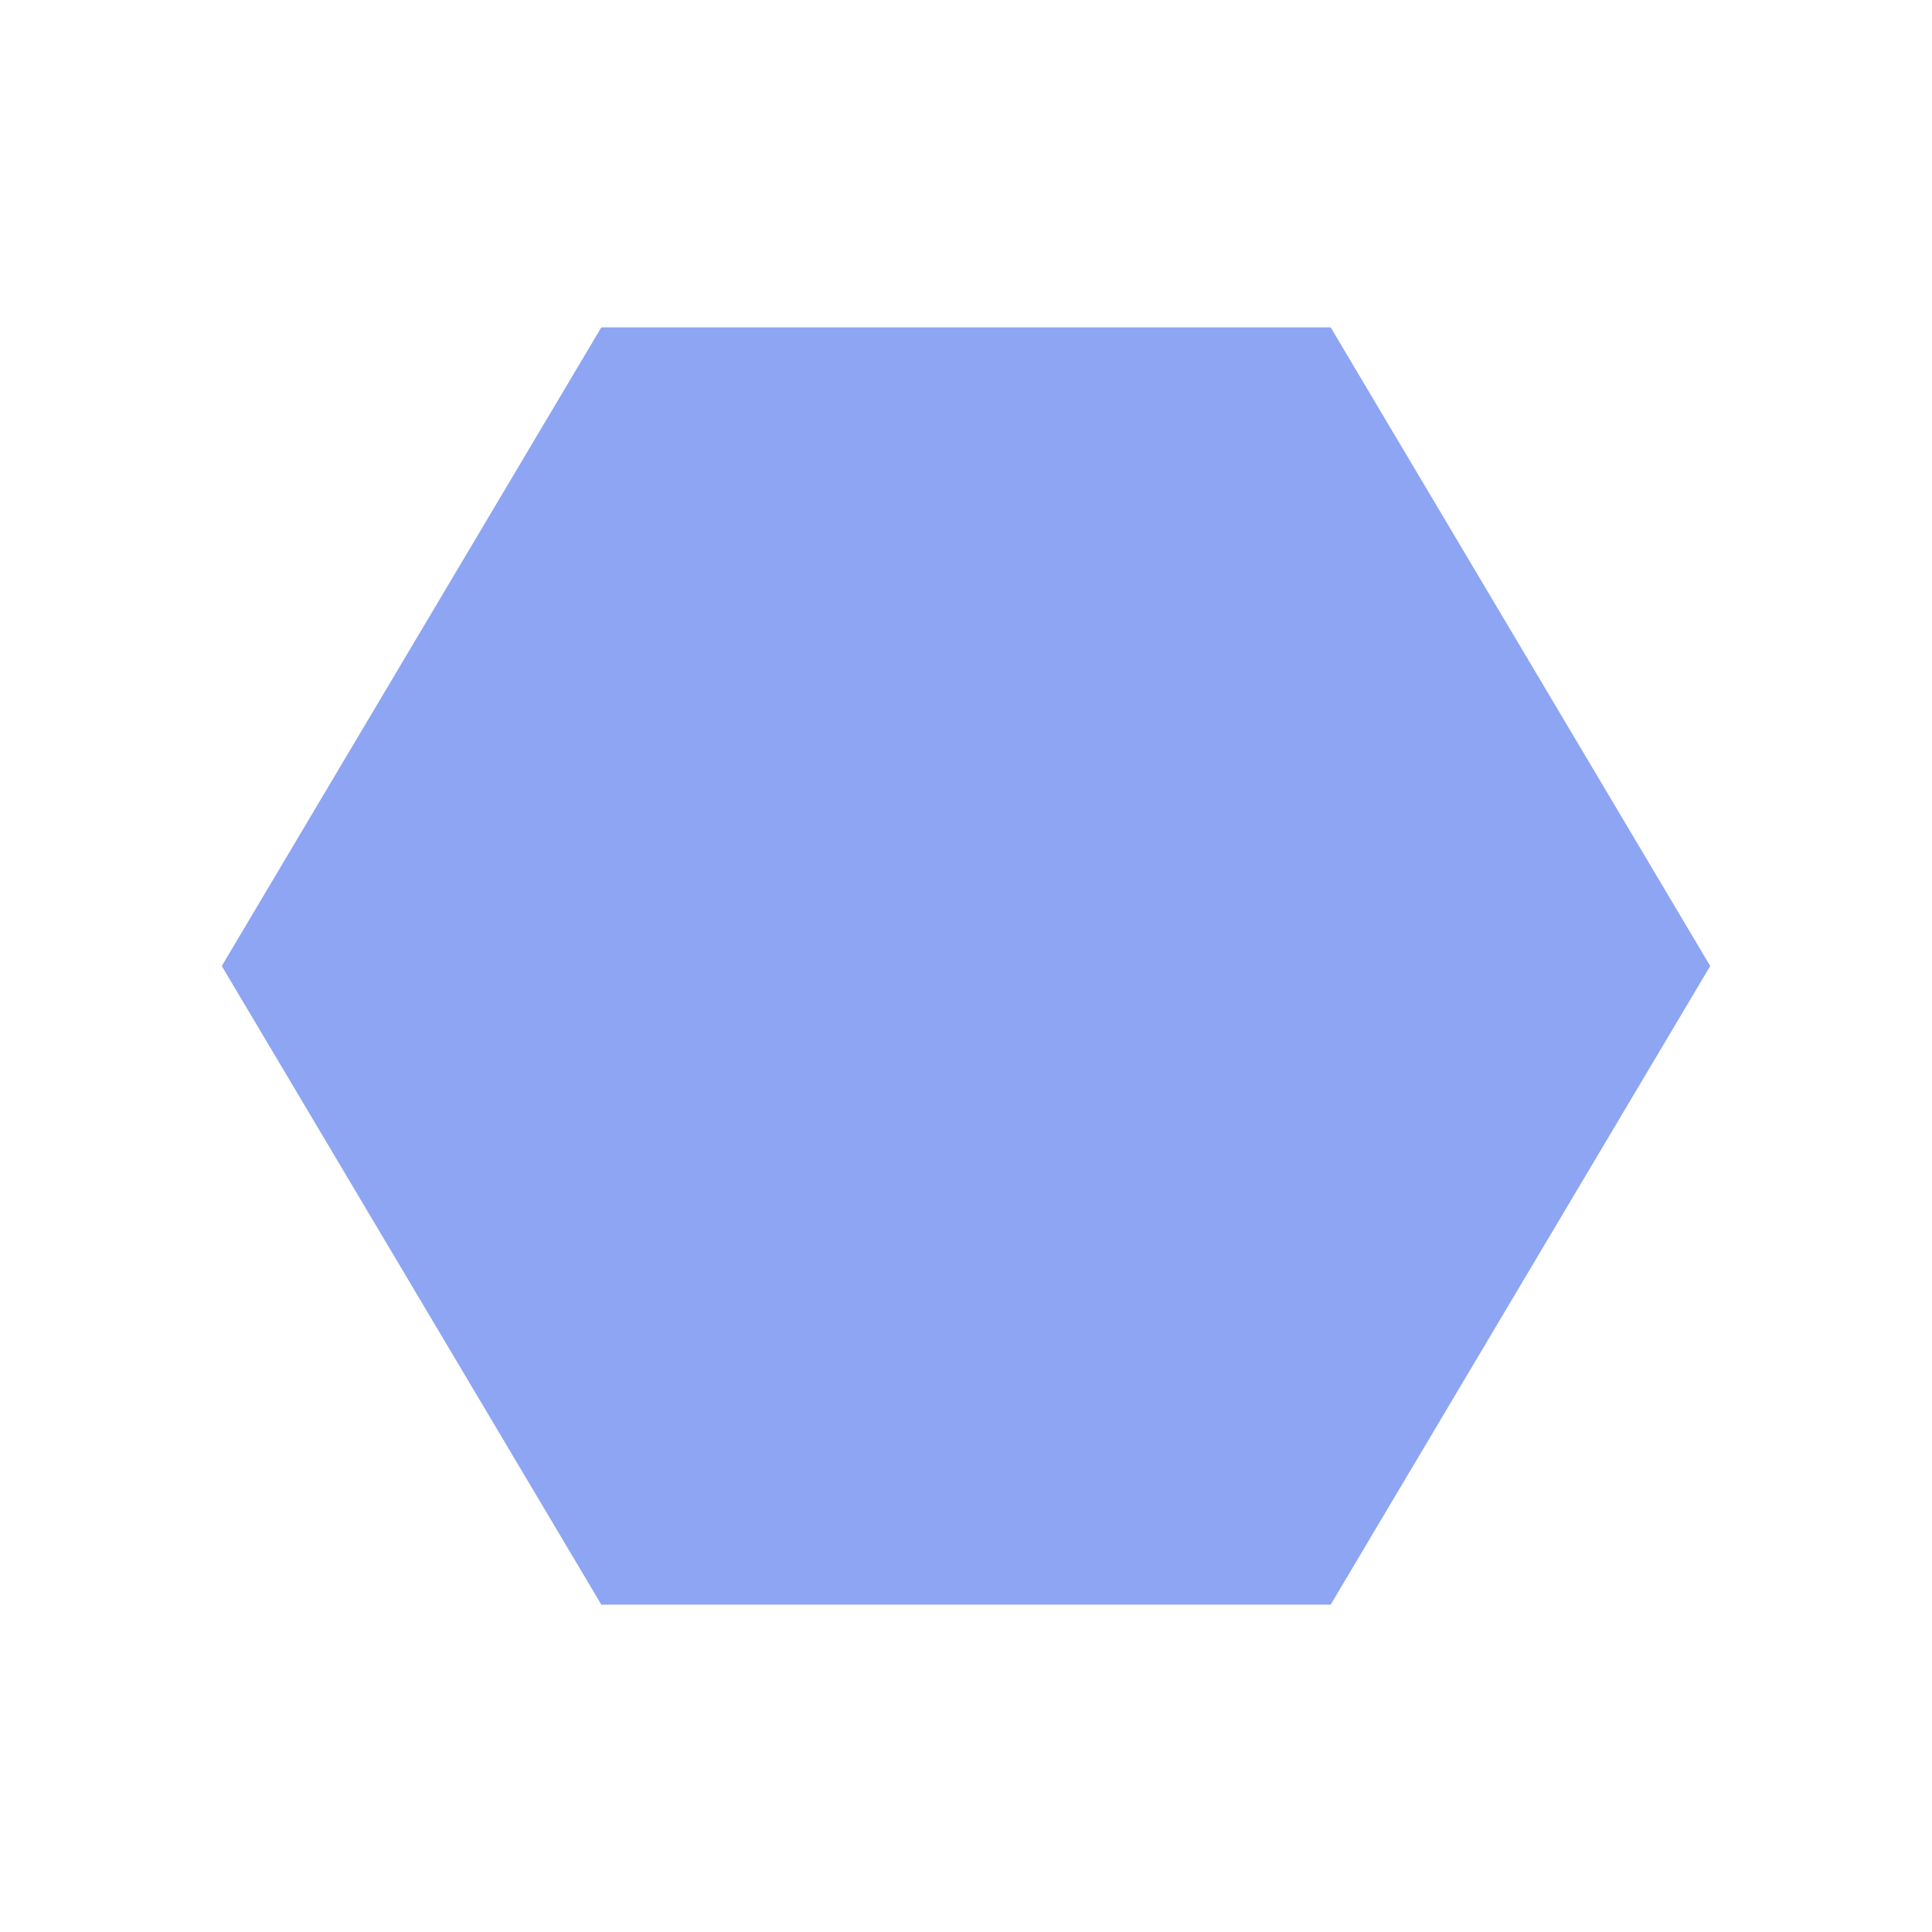 <?xml version="1.0" encoding="UTF-8" standalone="no"?>
<svg
   xmlns:dc="http://purl.org/dc/elements/1.1/"
   xmlns:cc="http://creativecommons.org/ns#"
   xmlns:rdf="http://www.w3.org/1999/02/22-rdf-syntax-ns#"
   xmlns:svg="http://www.w3.org/2000/svg"
   xmlns="http://www.w3.org/2000/svg"
   xmlns:sodipodi="http://sodipodi.sourceforge.net/DTD/sodipodi-0.dtd"
   xmlns:inkscape="http://www.inkscape.org/namespaces/inkscape"
   width="16"
   height="16"
   version="1.1"
   id="svg4"
   sodipodi:docname="Draggable.svg"
   inkscape:version="0.92.5 (2060ec1f9f, 2020-04-08)">
  <defs
     id="defs8" />
  <sodipodi:namedview
     pagecolor="#ffffff"
     bordercolor="#666666"
     borderopacity="1"
     objecttolerance="10"
     gridtolerance="10"
     guidetolerance="10"
     inkscape:pageopacity="0"
     inkscape:pageshadow="2"
     inkscape:window-width="1803"
     inkscape:window-height="1115"
     id="namedview6"
     showgrid="true"
     showguides="true"
     inkscape:guide-bbox="true"
     inkscape:zoom="41.7193"
     inkscape:cx="0.60179647"
     inkscape:cy="6.8833309"
     inkscape:window-x="0"
     inkscape:window-y="0"
     inkscape:window-maximized="1"
     inkscape:current-layer="svg4">
    <inkscape:grid
       type="xygrid"
       id="grid12" />
    <sodipodi:guide
       position="12,15"
       orientation="0.868,-0.496"
       id="guide4544"
       inkscape:locked="false" />
    <sodipodi:guide
       position="8,8"
       orientation="-0.868,-0.496"
       id="guide4546"
       inkscape:locked="false" />
    <sodipodi:guide
       position="8,8.581"
       orientation="1,0"
       id="guide4556"
       inkscape:locked="false" />
    <sodipodi:guide
       position="3,12"
       orientation="1,0"
       id="guide4558"
       inkscape:locked="false" />
    <sodipodi:guide
       position="3,8"
       orientation="-0.86,0.511"
       id="guide4560"
       inkscape:locked="false" />
    <sodipodi:guide
       position="13,8"
       orientation="-0.86,-0.511"
       id="guide4562"
       inkscape:locked="false" />
    <sodipodi:guide
       position="5.549,12.289"
       orientation="1,0"
       id="guide4564"
       inkscape:locked="false" />
    <sodipodi:guide
       position="10.451,12.289"
       orientation="1,0"
       id="guide4566"
       inkscape:locked="false" />
  </sodipodi:namedview>
  <path
     style="fill:#8da5f3;stroke:#8da5f3;stroke-width:2;stroke-linecap:butt;stroke-linejoin:miter;stroke-miterlimit:4;stroke-dasharray:none;stroke-opacity:1;fill-opacity:1"
     d="M 3,8 5.549,3.711 10.451,3.711 13,8 l -2.549,4.289 -4.902,10e-7 z"
     id="path16"
     inkscape:connector-curvature="0"
     sodipodi:nodetypes="ccccccc" />
</svg>
